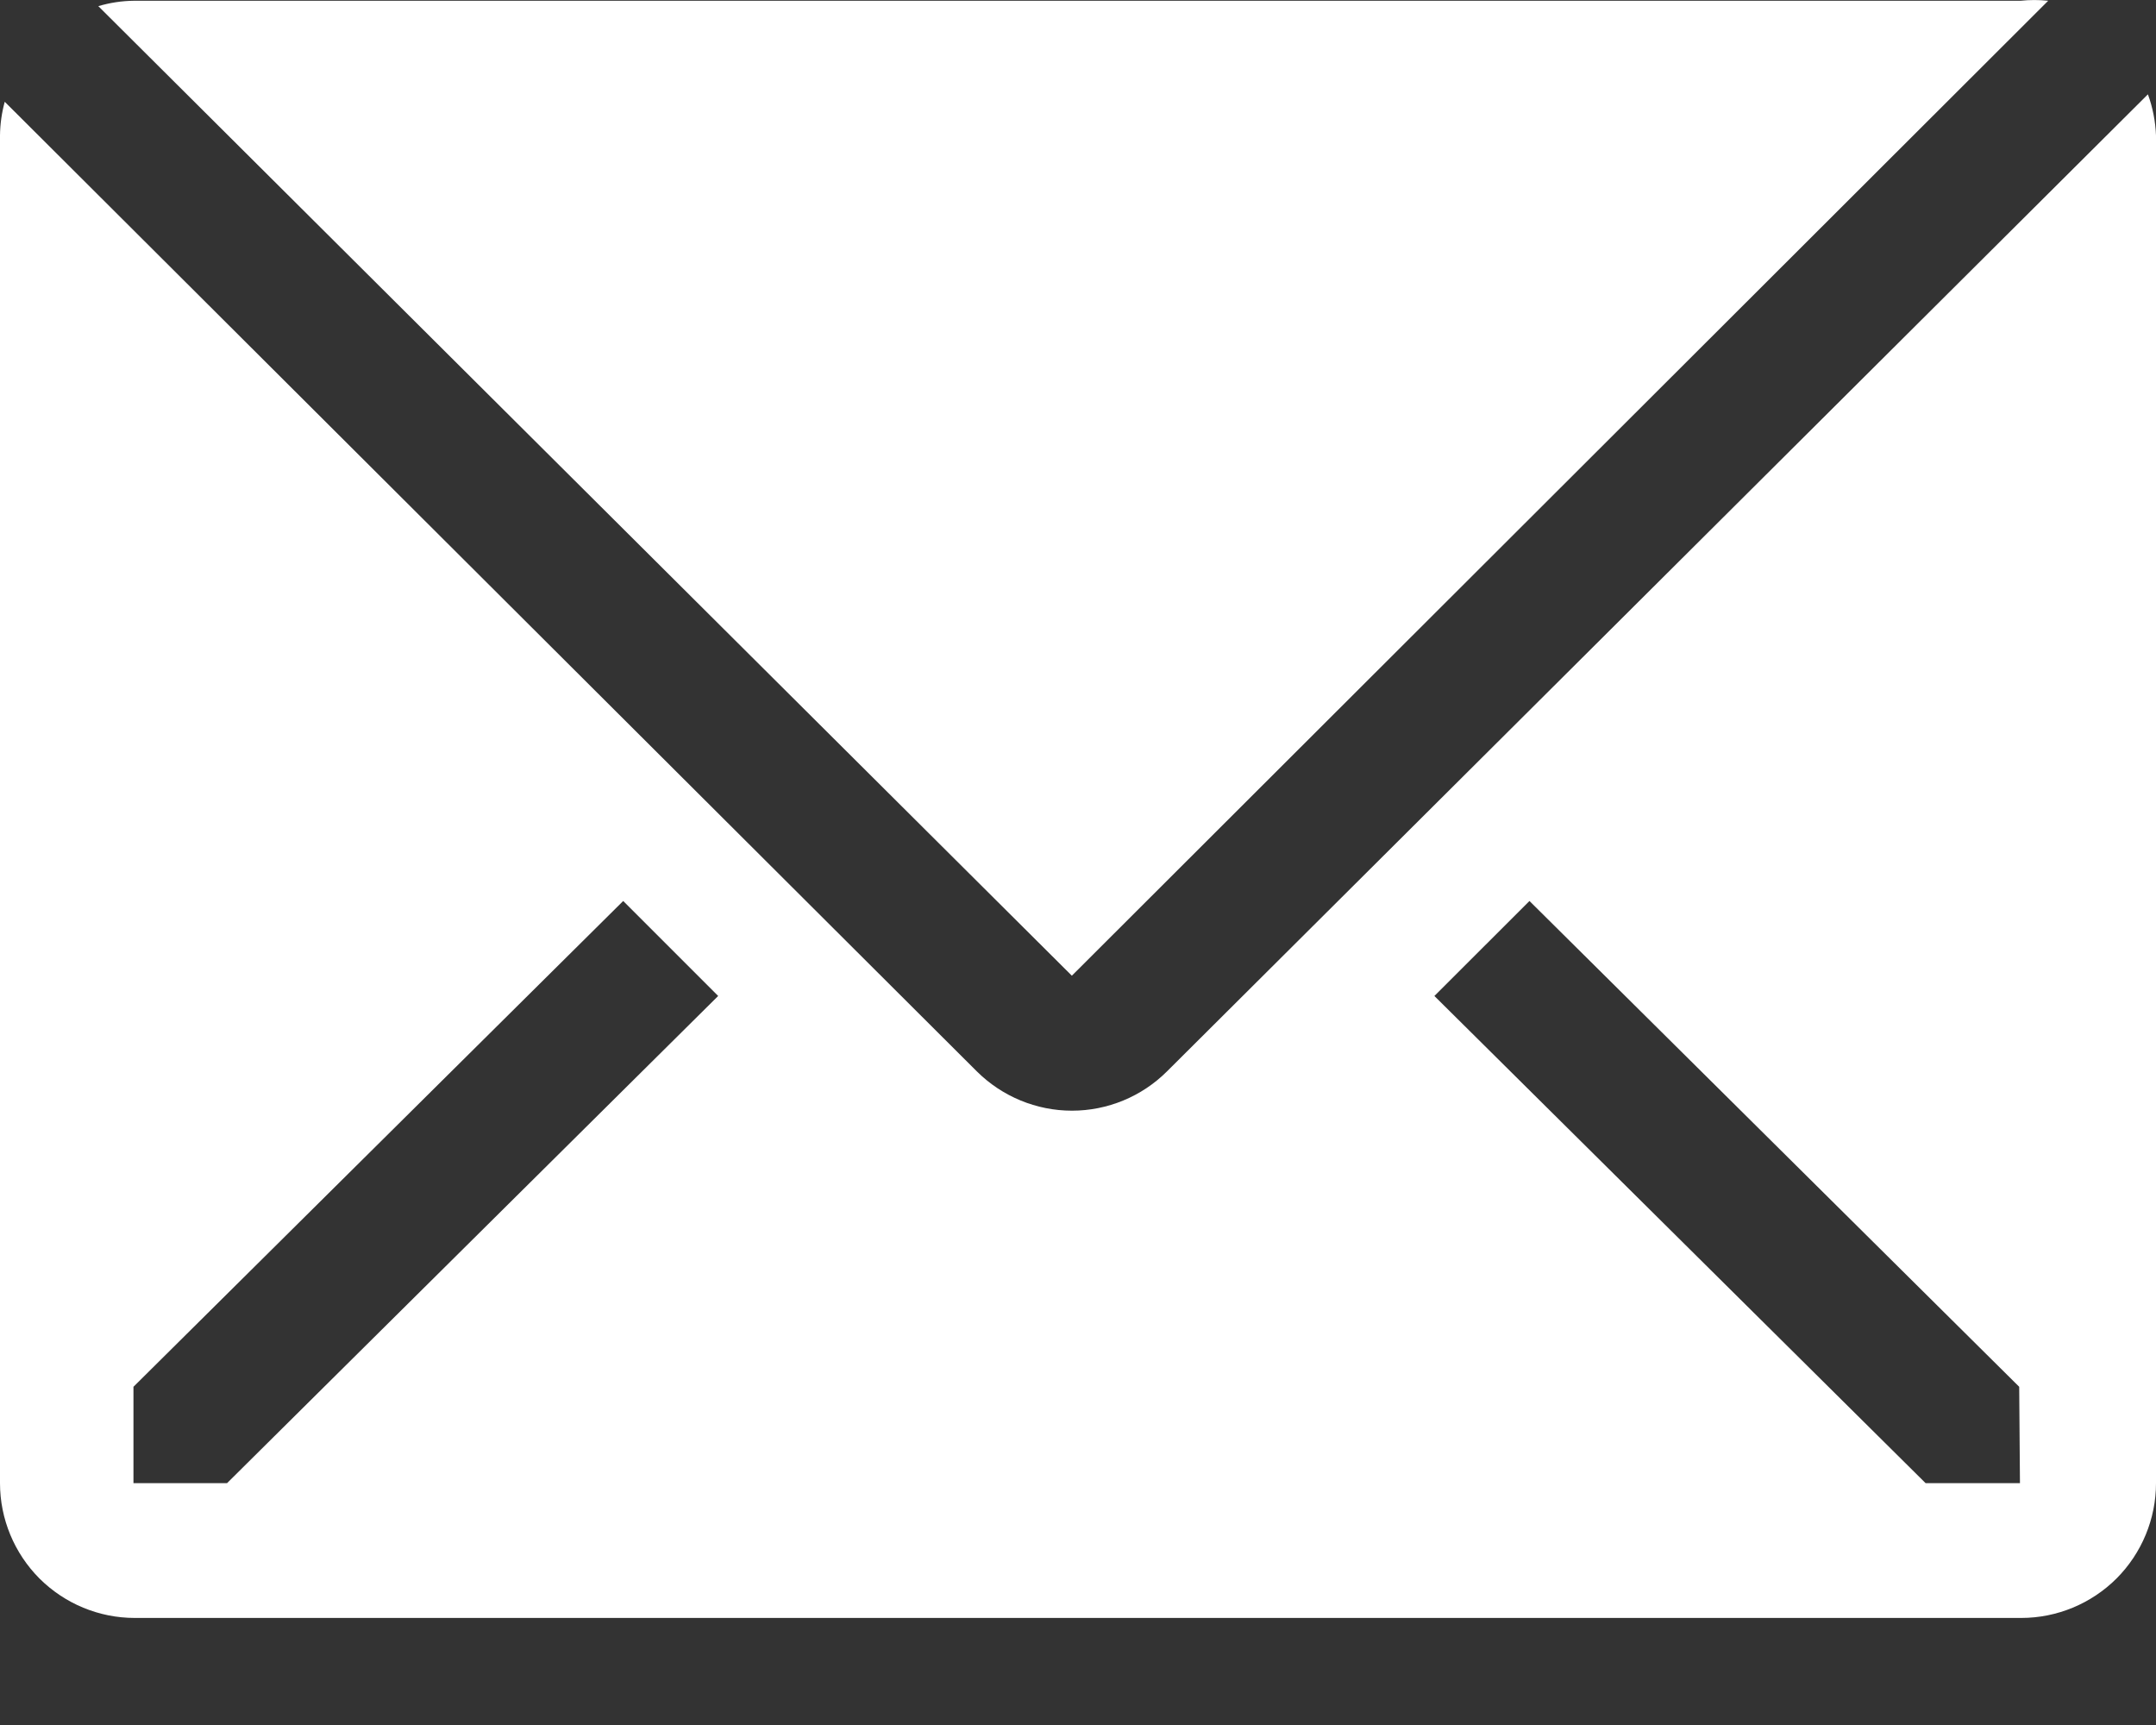 <svg width="20" height="16" viewBox="0 0 20 16" fill="none" xmlns="http://www.w3.org/2000/svg">
<rect x="0" y="0" width="20" height="16" fill="#333333" stroke="none"/>
<path d="M19 0.007C18.914 -0.002 18.829 -0.002 18.743 0.007H1.243C1.131 0.008 1.02 0.025 0.912 0.057L9.943 9.05L19 0.007Z" fill="white"/>
<path d="M19.925 0.875L10.825 9.938C10.591 10.171 10.274 10.302 9.944 10.302C9.614 10.302 9.297 10.171 9.062 9.938L0.044 0.944C0.016 1.046 0.001 1.151 0 1.257V13.757C0 14.088 0.132 14.406 0.366 14.641C0.601 14.875 0.918 15.007 1.25 15.007H18.75C19.081 15.007 19.399 14.875 19.634 14.641C19.868 14.406 20 14.088 20 13.757V1.257C19.995 1.127 19.97 0.998 19.925 0.875ZM2.106 13.757H1.238V12.863L5.781 8.357L6.662 9.238L2.106 13.757ZM18.738 13.757H17.863L13.306 9.238L14.188 8.357L18.731 12.863L18.738 13.757Z" fill="white"/>
</svg>
